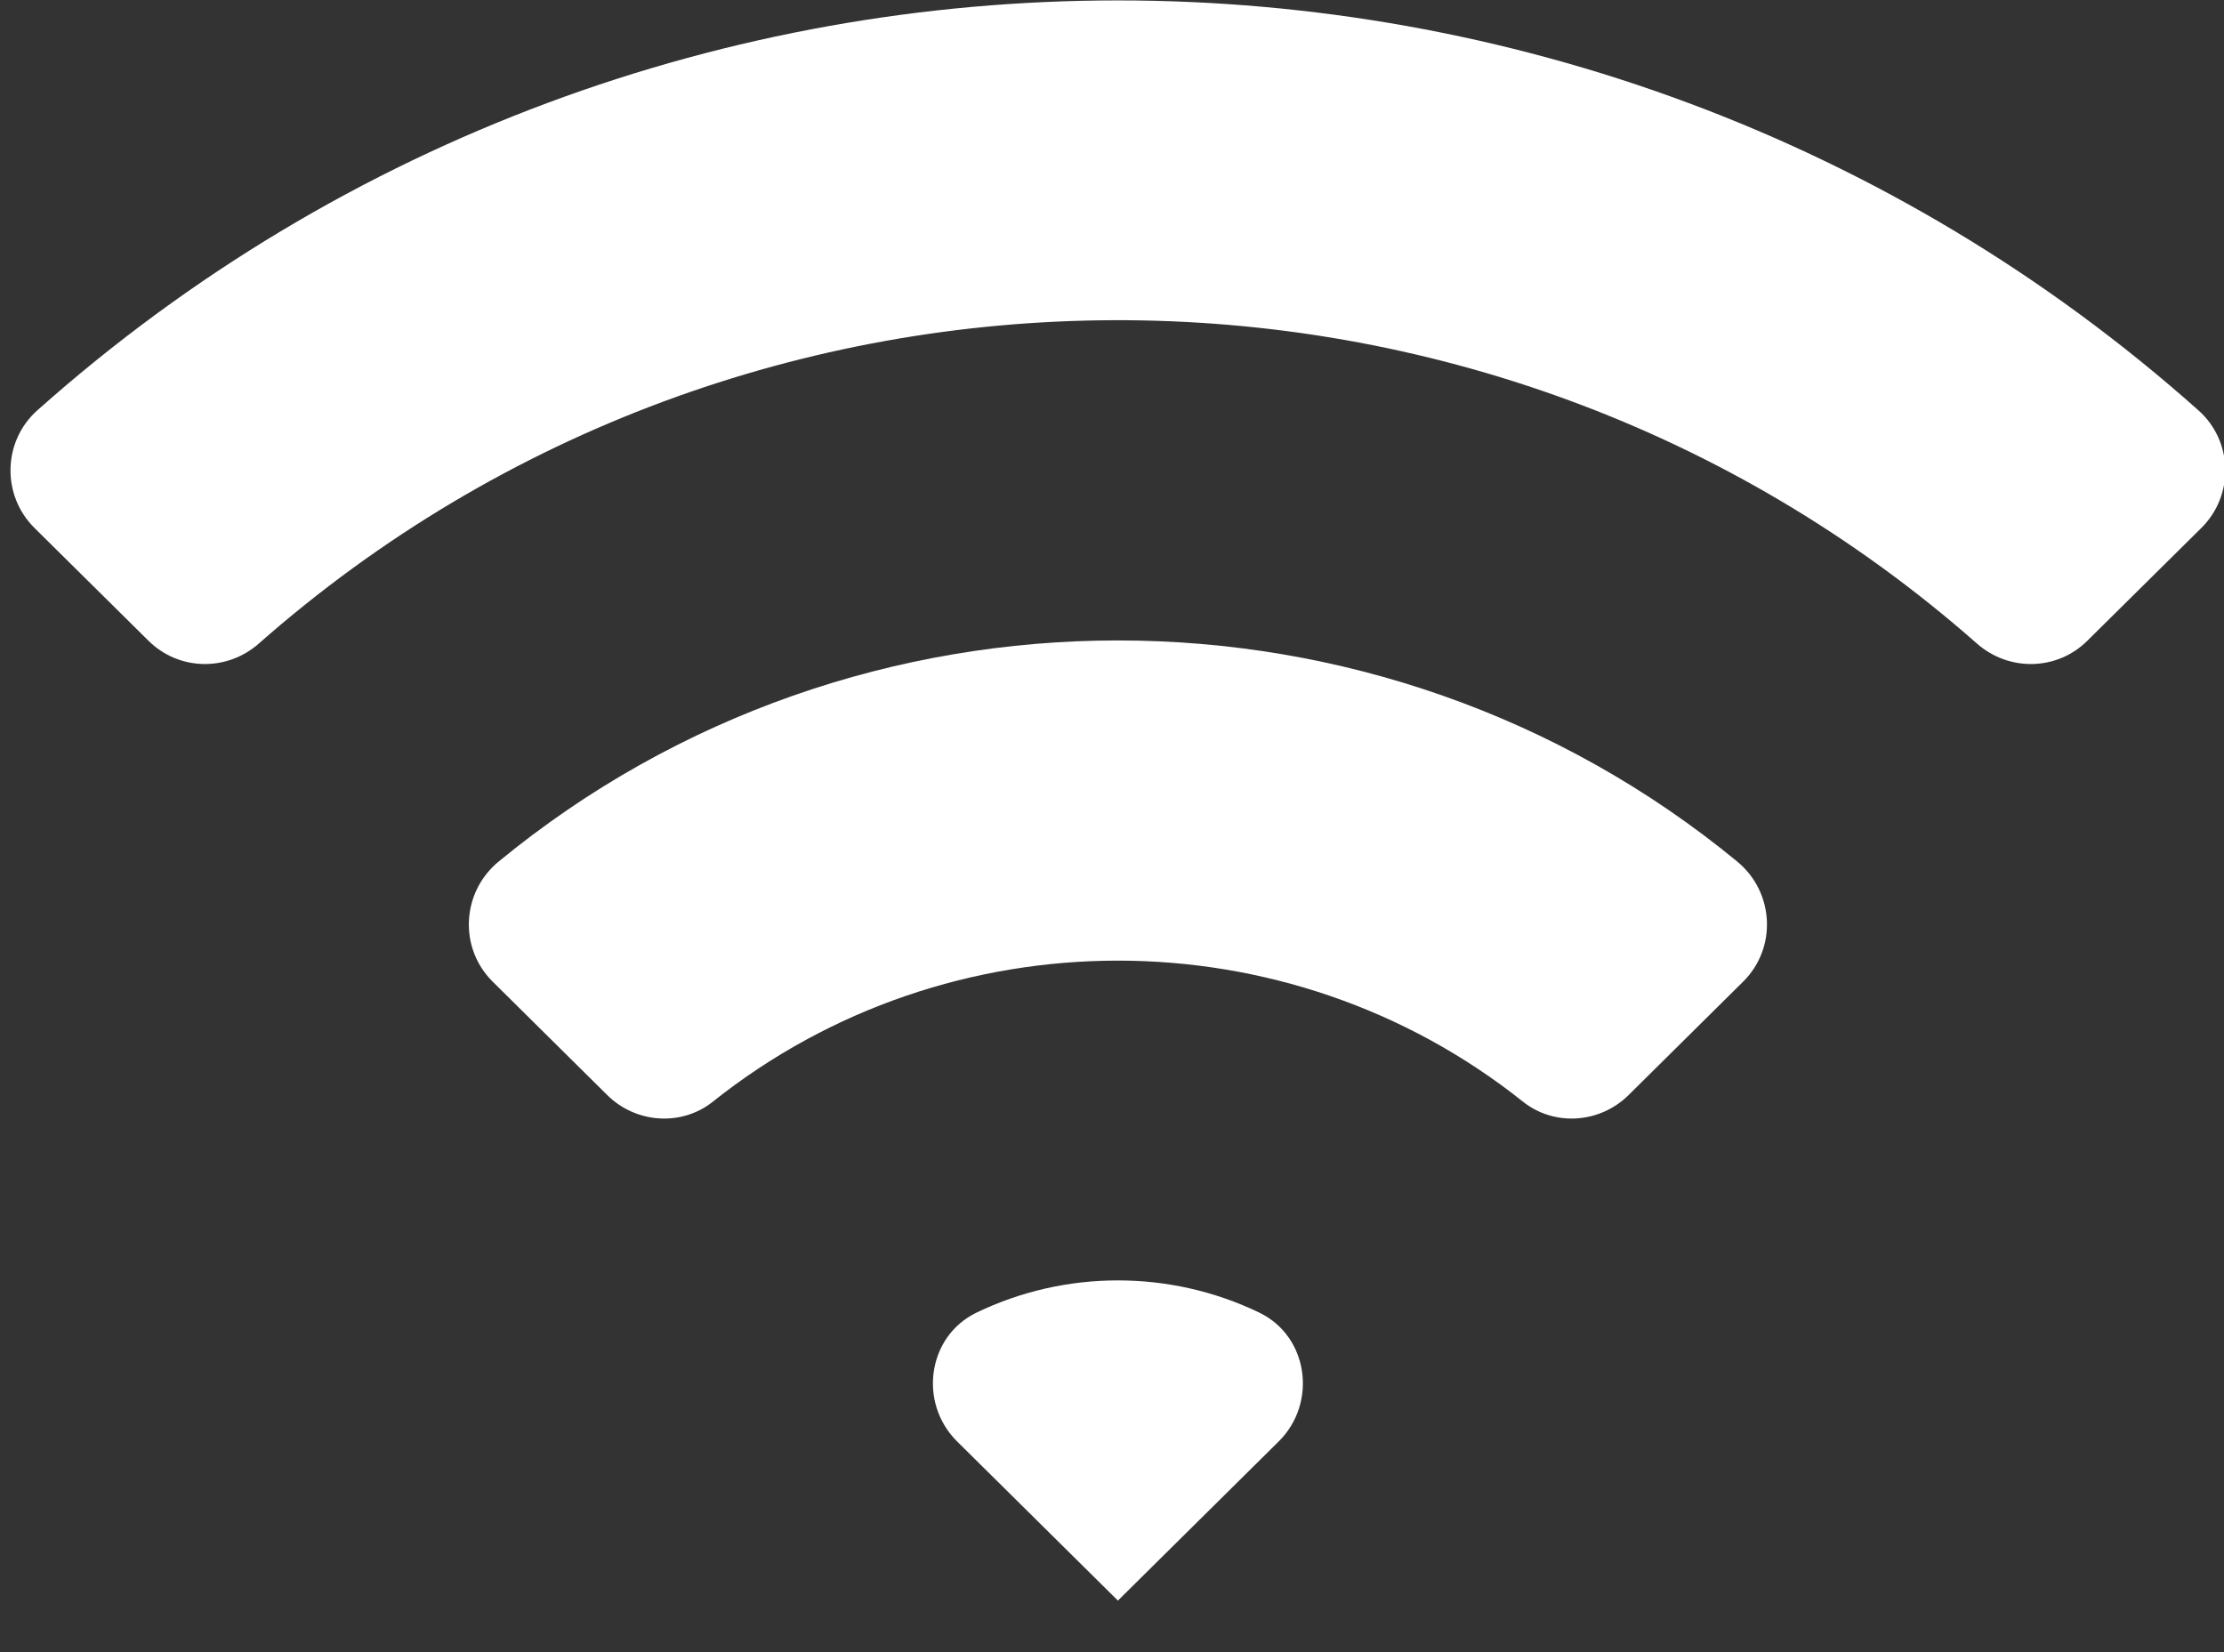 <?xml version="1.0" encoding="UTF-8" standalone="no"?>
<svg width="35px" height="26px" viewBox="0 0 35 26" version="1.1" xmlns="http://www.w3.org/2000/svg" xmlns:xlink="http://www.w3.org/1999/xlink" xmlns:sketch="http://www.bohemiancoding.com/sketch/ns">
    <rect x="0" y="0" width="35" height="26" fill="#333333" stroke="none"/>
    <!-- Generator: Sketch 3.4.4 (17248) - http://www.bohemiancoding.com/sketch -->
    <title>Imported Layers Copy 2</title>
    <desc>Created with Sketch.</desc>
    <defs></defs>
    <g id="MENU" stroke="none" stroke-width="1" fill="none" fill-rule="evenodd" sketch:type="MSPage">
        <g id="Main_00_Adjustments_Select" sketch:type="MSArtboardGroup" transform="translate(-308, -62)" fill="#FFFFFF">
            <g id="Group-Copy" sketch:type="MSLayerGroup" transform="translate(0, 32)">
                <g id="Imported-Layers-Copy-2" transform="translate(308, 30)" sketch:type="MSShapeGroup">
                    <g>
                        <path d="M0.542,8.308 L2.338,10.085 C2.815,10.557 3.571,10.571 4.074,10.127 C7.907,6.749 12.717,5.053 17.532,5.039 C22.387,5.025 27.247,6.721 31.112,10.128 C31.615,10.571 32.371,10.557 32.848,10.085 L34.644,8.308 C35.163,7.794 35.144,6.944 34.598,6.458 C24.942,-2.144 10.244,-2.144 0.587,6.458 C0.042,6.944 0.023,7.794 0.542,8.308" id="Fill-1"></path>
                        <path d="M15.061,22.683 L17.593,25.189 L20.125,22.683 C20.735,22.078 20.592,21.03 19.818,20.657 C18.417,19.981 16.768,19.981 15.368,20.657 C14.594,21.03 14.451,22.078 15.061,22.683" id="Fill-2"></path>
                        <path d="M7.753,15.448 L9.556,17.233 C10.006,17.679 10.723,17.732 11.219,17.337 C14.932,14.378 20.254,14.378 23.967,17.337 C24.463,17.732 25.18,17.679 25.63,17.233 L27.433,15.448 C27.97,14.916 27.922,14.038 27.339,13.558 C21.7,8.919 13.486,8.919 7.848,13.558 C7.264,14.038 7.216,14.916 7.753,15.448" id="Fill-3"></path>
                    </g>
                </g>
            </g>
        </g>
    </g>
</svg>